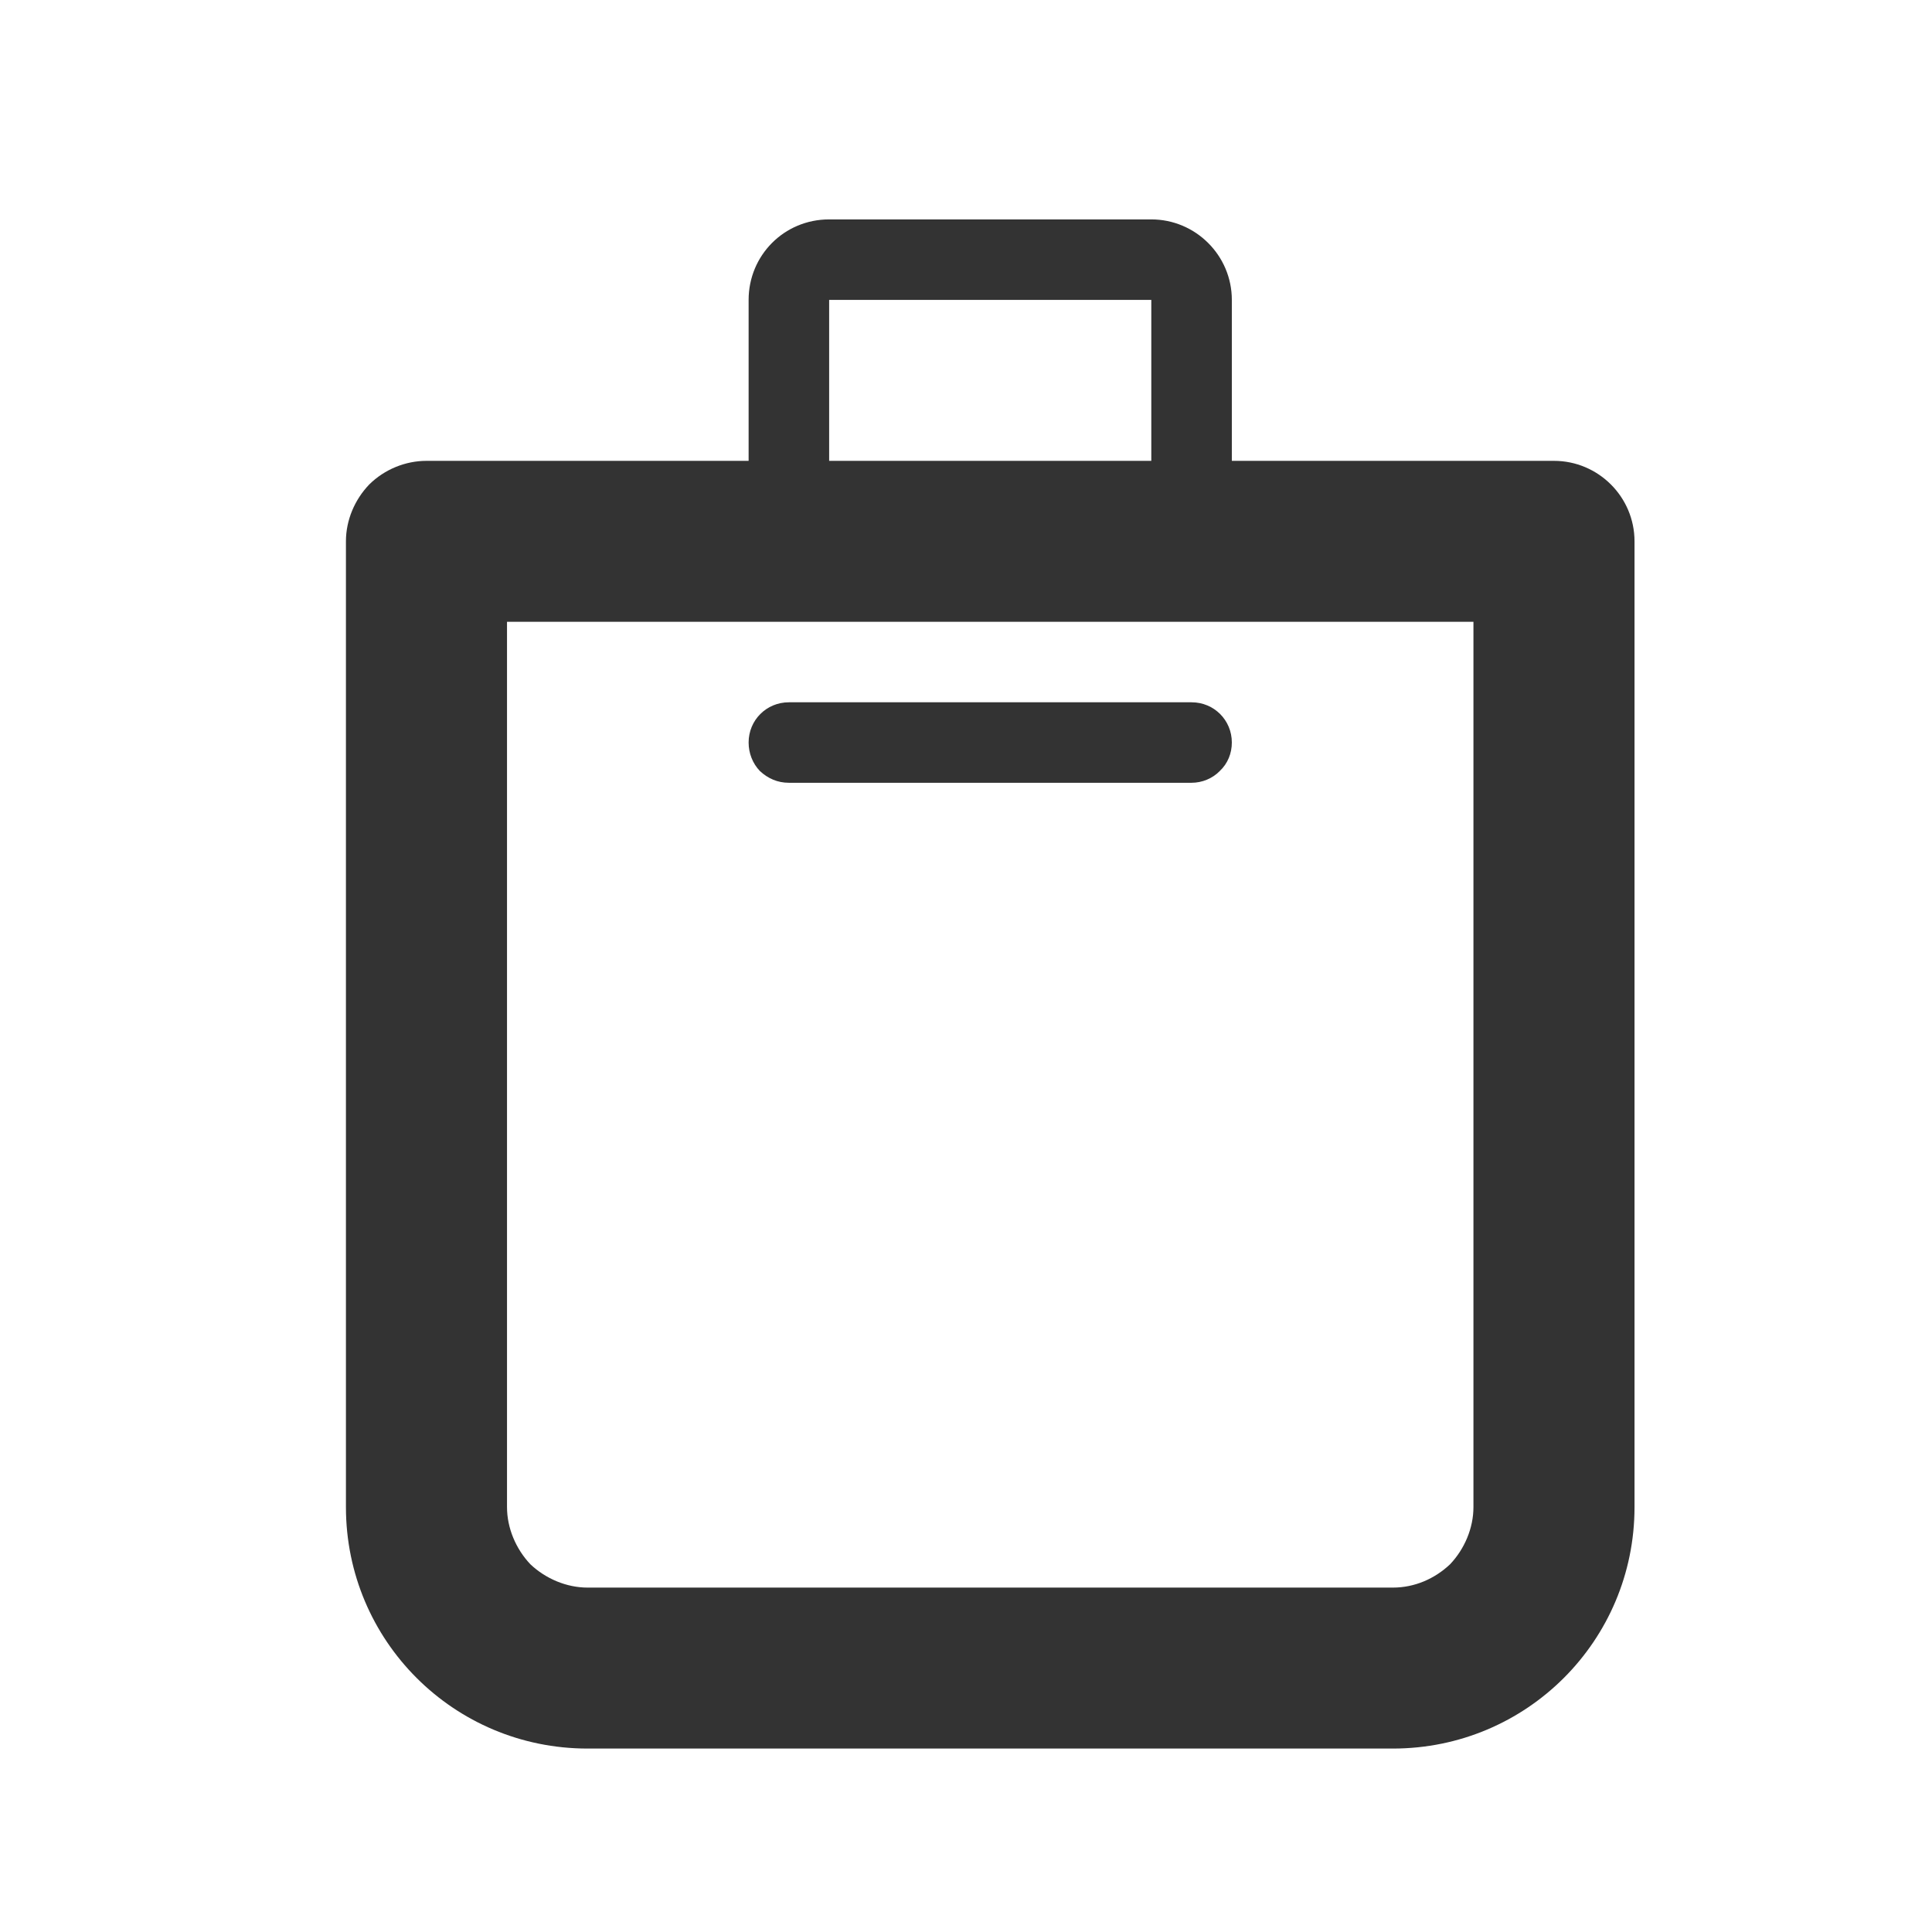 <?xml version="1.0" encoding="UTF-8" standalone="no"?>
<!DOCTYPE svg PUBLIC "-//W3C//DTD SVG 1.1//EN" "http://www.w3.org/Graphics/SVG/1.1/DTD/svg11.dtd">
<svg width="24px" height="24px" version="1.1" xmlns="http://www.w3.org/2000/svg" xmlns:xlink="http://www.w3.org/1999/xlink" xml:space="preserve" xmlns:serif="http://www.serif.com/" style="fill-rule:evenodd;clip-rule:evenodd;stroke-linejoin:round;stroke-miterlimit:1.414;">
    <g transform="matrix(1,0,0,1,-915,-984)">
        <g id="object.regular.shoppingBag" transform="matrix(0.801,0,0,0.985,915,984)">
            <rect x="0" y="0" width="29.971" height="24.367" style="fill:none;"/>
            <g transform="matrix(1.249,0,0,1.015,-2336.51,-999.038)">
                <path d="M1880,990C1880,990 1880,988.873 1880,988C1880,987.448 1880.44,987 1881,987C1882.11,987 1883.89,987 1885,987C1885.55,987 1886,987.448 1886,988C1886,988.873 1886,990 1886,990C1886,990 1888.54,990 1890,990C1890.55,990 1891,990.448 1891,991C1891,993.358 1891,999.343 1891,1003C1891,1004.66 1889.66,1006 1888,1006C1885.14,1006 1880.86,1006 1878,1006C1876.34,1006 1875,1004.66 1875,1003C1875,999.343 1875,993.358 1875,991C1875,990.735 1875.11,990.48 1875.29,990.293C1875.48,990.105 1875.74,990 1876,990C1877.46,990 1880,990 1880,990ZM1889,992L1877,992C1877,992 1877,1000.12 1877,1003C1877,1003.26 1877.11,1003.52 1877.29,1003.71C1877.48,1003.89 1877.74,1004 1878,1004C1880.26,1004 1885.74,1004 1888,1004C1888.27,1004 1888.52,1003.89 1888.71,1003.71C1888.89,1003.52 1889,1003.26 1889,1003C1889,1000.12 1889,992 1889,992ZM1885.5,993C1885.78,993 1886,993.223 1886,993.499C1886,993.499 1886,993.5 1886,993.5C1886,993.633 1885.95,993.76 1885.85,993.854C1885.76,993.947 1885.63,994 1885.5,994C1884.37,994 1881.63,994 1880.5,994C1880.36,994 1880.24,993.947 1880.14,993.854C1880.05,993.76 1880,993.633 1880,993.5C1880,993.5 1880,993.499 1880,993.499C1880,993.223 1880.22,993 1880.5,993C1881.63,993 1884.37,993 1885.5,993ZM1881,988L1881,990L1885,990L1885,988L1881,988Z" style="fill:rgb(51,51,51);"/>
            </g>
        </g>
    </g>
</svg>
